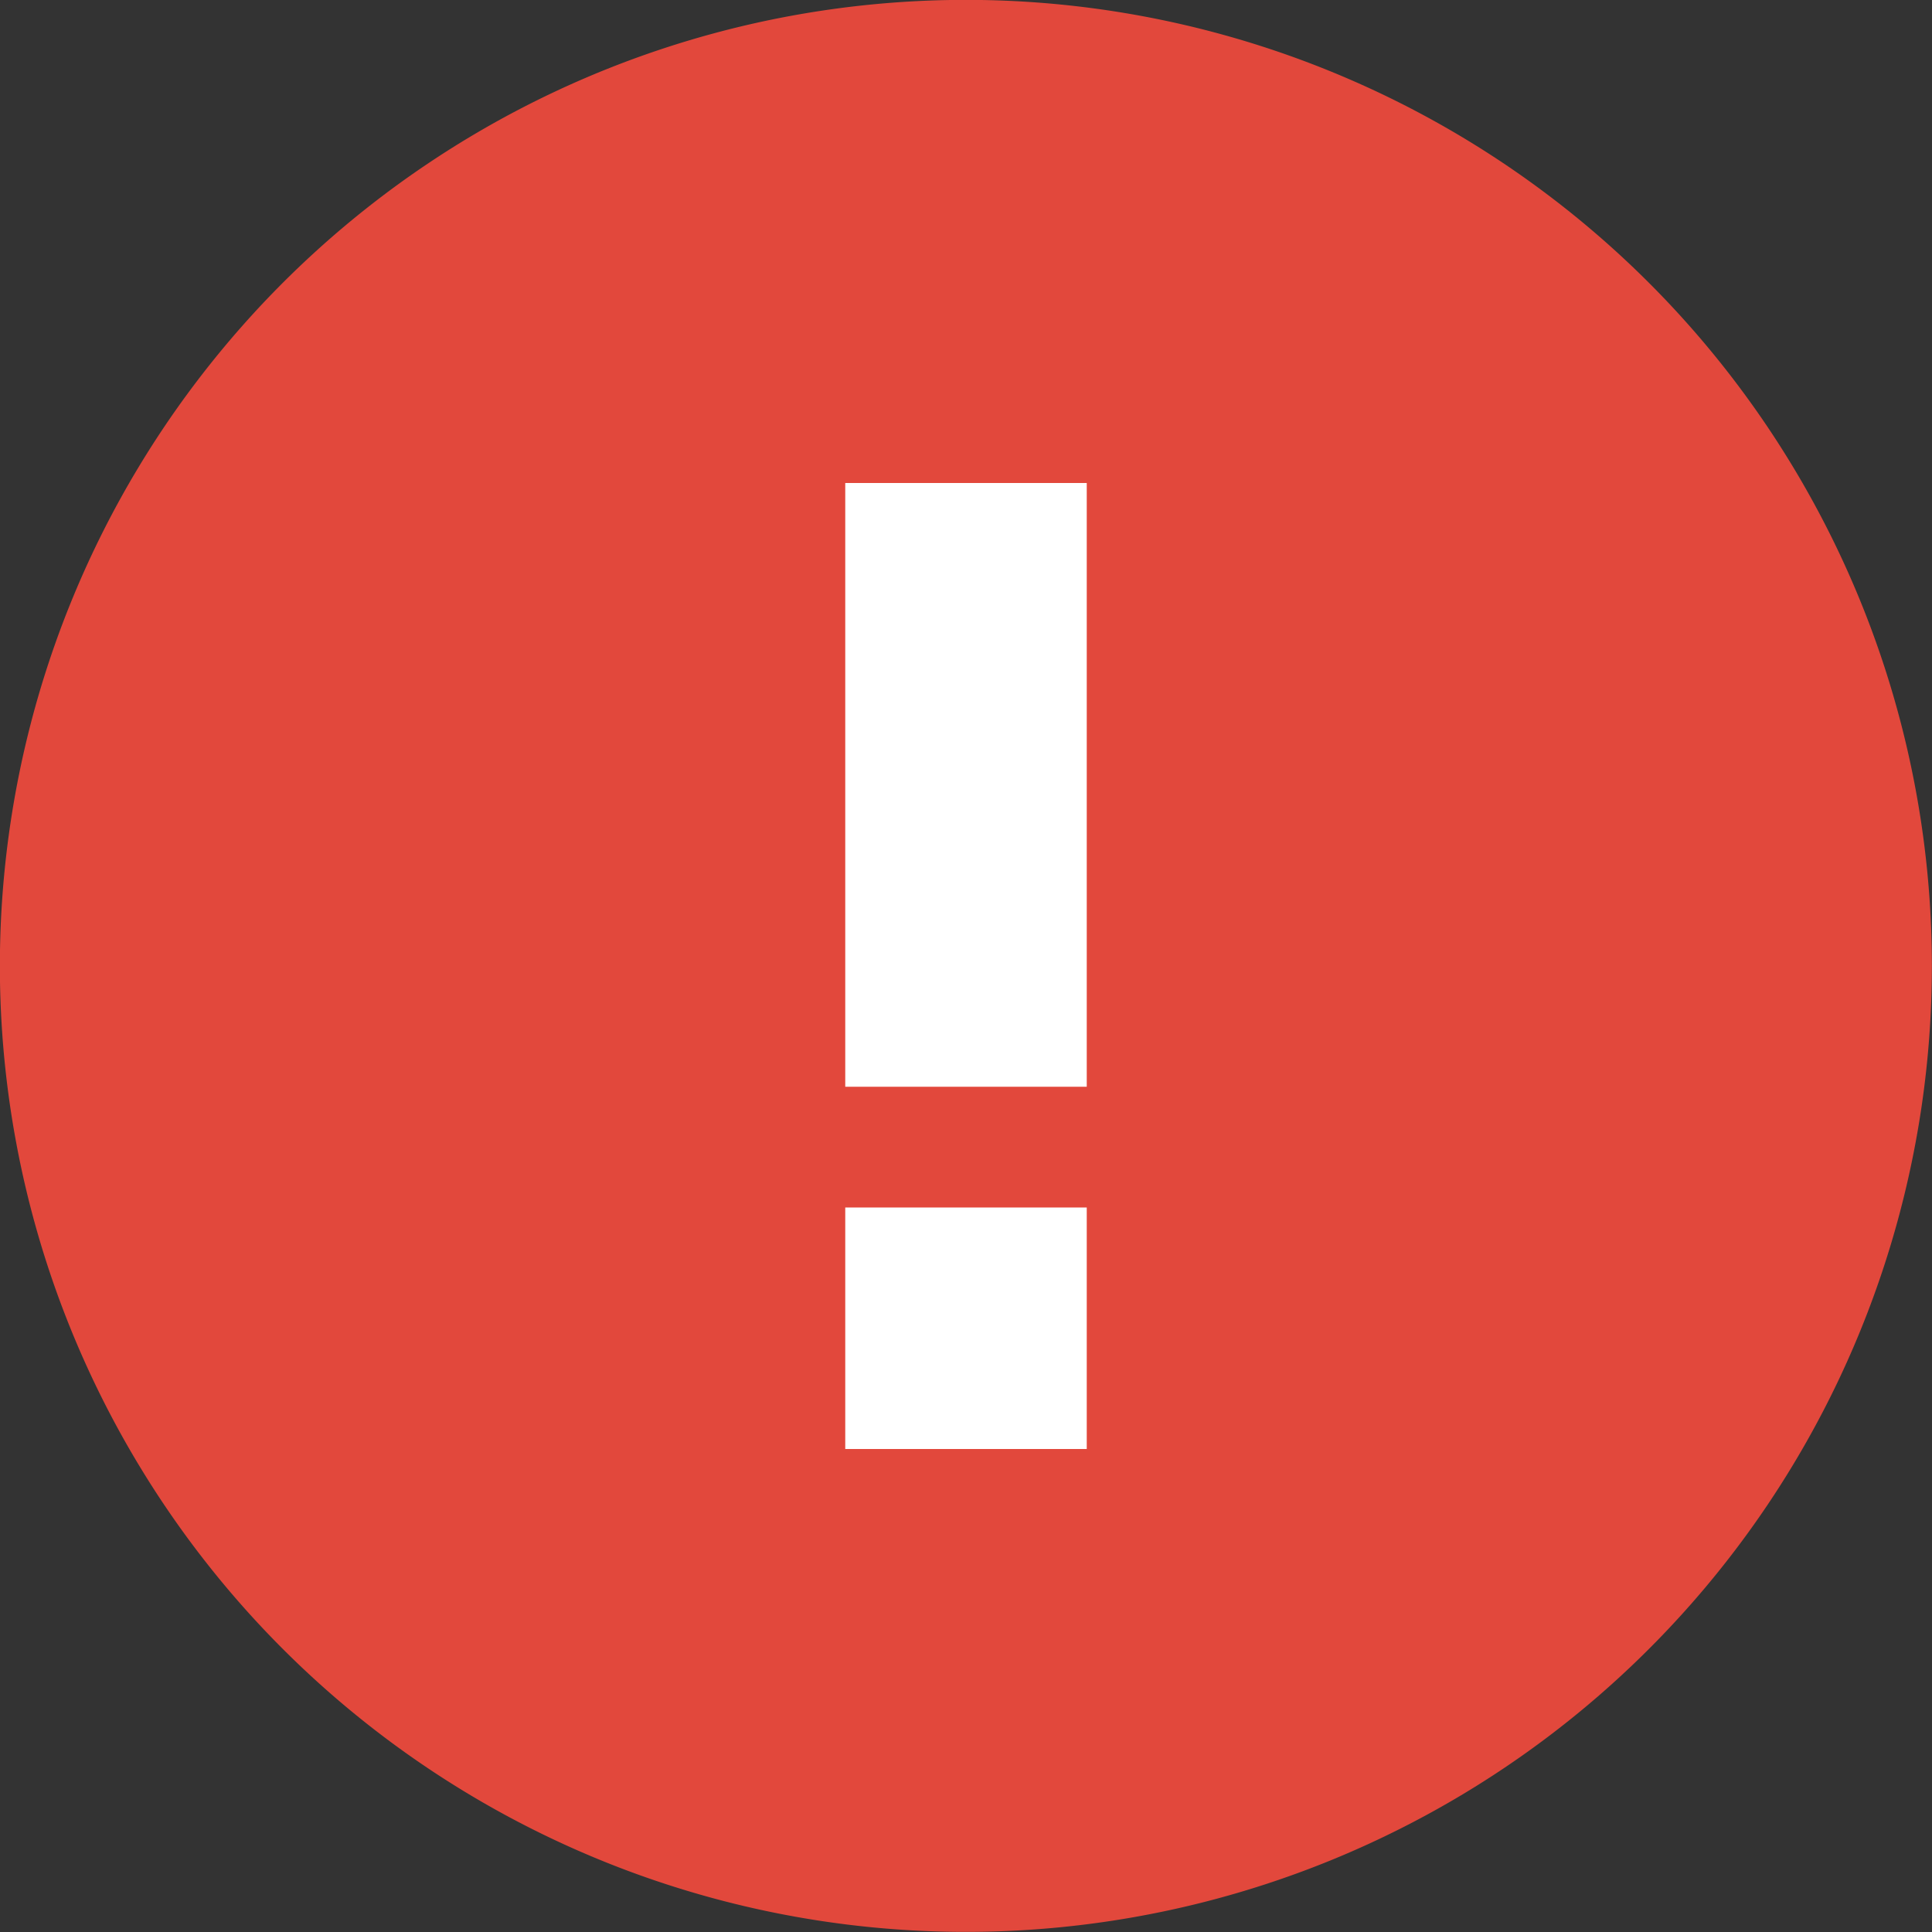 <svg xmlns="http://www.w3.org/2000/svg" width="16" height="16">
    <rect width="100%" height="100%" fill="#333333" stroke="none"/>
    <path fill-rule="evenodd" fill="#E2483C" d="M8-.001A8 8 0 0 1 15.999 8 8 8 0 1 1 8-.001z"/>
    <path fill-rule="evenodd" fill="#FFF" d="M7 12v-2h2v2H7zm0-8h2v5H7V4z"/>
</svg>
